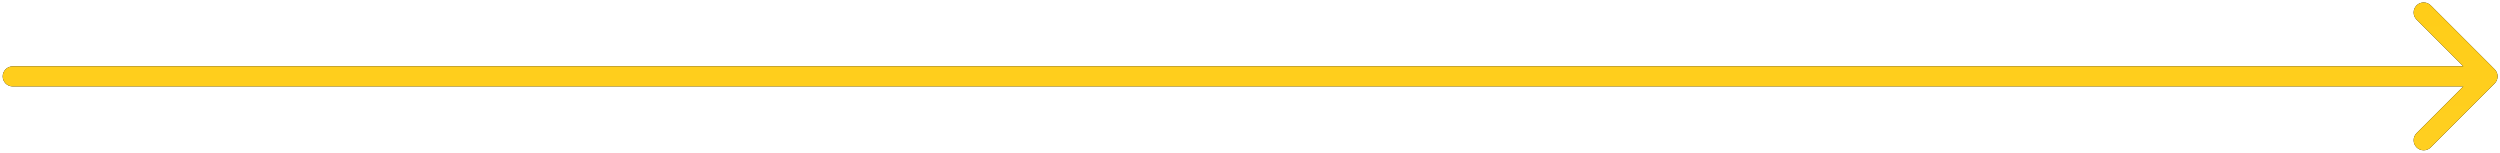 <svg width="491" height="30" viewBox="0 0 491 30" fill="none" xmlns="http://www.w3.org/2000/svg">
<path d="M489.949 16.394C490.719 15.624 490.719 14.376 489.949 13.606L477.404 1.061C476.634 0.291 475.386 0.291 474.616 1.061C473.847 1.831 473.847 3.079 474.616 3.849L485.768 15L474.616 26.151C473.847 26.921 473.847 28.169 474.616 28.939C475.386 29.709 476.634 29.709 477.404 28.939L489.949 16.394ZM2.5 13.029C1.411 13.029 0.529 13.911 0.529 15C0.529 16.089 1.411 16.971 2.5 16.971V13.029ZM488.555 13.029H2.5V16.971H488.555V13.029Z" fill="black"/>
<path d="M489.949 16.394C490.719 15.624 490.719 14.376 489.949 13.606L477.404 1.061C476.634 0.291 475.386 0.291 474.616 1.061C473.847 1.831 473.847 3.079 474.616 3.849L485.768 15L474.616 26.151C473.847 26.921 473.847 28.169 474.616 28.939C475.386 29.709 476.634 29.709 477.404 28.939L489.949 16.394ZM2.5 13.029C1.411 13.029 0.529 13.911 0.529 15C0.529 16.089 1.411 16.971 2.5 16.971V13.029ZM488.555 13.029H2.5V16.971H488.555V13.029Z" fill="url(#paint0_linear_229_2)"/>
<defs>
<linearGradient id="paint0_linear_229_2" x1="280.208" y1="-81.496" x2="280.208" y2="292.129" gradientUnits="userSpaceOnUse">
<stop stop-color="#FFC800"/>
<stop offset="0.801" stop-color="#FFDB58"/>
</linearGradient>
</defs>
</svg>
